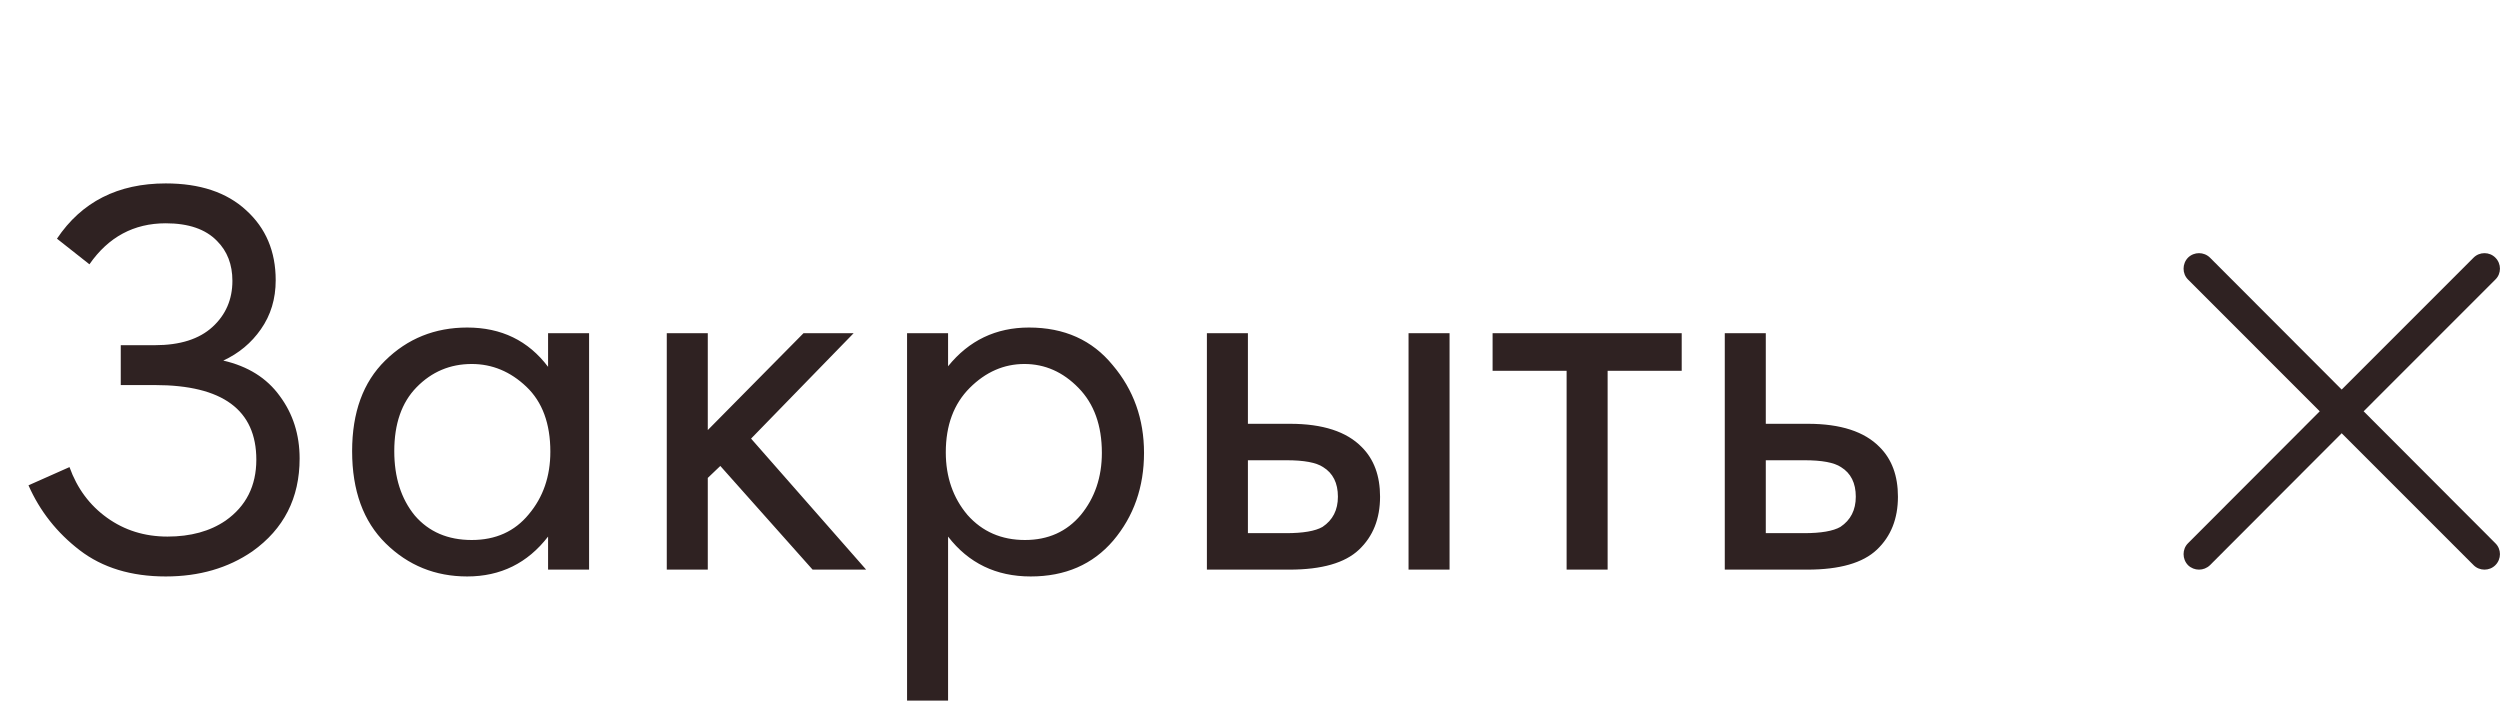 <svg width="79" height="23" viewBox="0 0 79 23" fill="none" xmlns="http://www.w3.org/2000/svg">
<path d="M2.826 8.352L1.8 7.542C2.58 6.378 3.726 5.796 5.238 5.796C6.318 5.796 7.164 6.078 7.776 6.642C8.4 7.206 8.712 7.944 8.712 8.856C8.712 9.444 8.556 9.96 8.244 10.404C7.944 10.836 7.548 11.166 7.056 11.394C7.836 11.574 8.43 11.946 8.838 12.51C9.258 13.074 9.468 13.734 9.468 14.49C9.468 15.738 8.97 16.716 7.974 17.424C7.206 17.952 6.294 18.216 5.238 18.216C4.146 18.216 3.24 17.94 2.52 17.388C1.8 16.836 1.26 16.152 0.9 15.336L2.196 14.76C2.436 15.432 2.832 15.966 3.384 16.362C3.936 16.758 4.572 16.956 5.292 16.956C6.024 16.956 6.636 16.788 7.128 16.452C7.776 15.996 8.1 15.354 8.1 14.526C8.1 12.954 7.032 12.168 4.896 12.168H3.816V10.908H4.896C5.688 10.908 6.294 10.716 6.714 10.332C7.134 9.948 7.344 9.462 7.344 8.874C7.344 8.358 7.182 7.938 6.858 7.614C6.498 7.242 5.958 7.056 5.238 7.056C4.23 7.056 3.426 7.488 2.826 8.352ZM17.319 11.592V10.53H18.615V18H17.319V16.956C16.671 17.796 15.819 18.216 14.763 18.216C13.755 18.216 12.897 17.868 12.189 17.172C11.481 16.476 11.127 15.504 11.127 14.256C11.127 13.032 11.475 12.078 12.171 11.394C12.879 10.698 13.743 10.35 14.763 10.35C15.843 10.35 16.695 10.764 17.319 11.592ZM14.907 11.502C14.223 11.502 13.641 11.748 13.161 12.24C12.693 12.72 12.459 13.392 12.459 14.256C12.459 15.084 12.675 15.762 13.107 16.29C13.551 16.806 14.151 17.064 14.907 17.064C15.663 17.064 16.263 16.794 16.707 16.254C17.163 15.714 17.391 15.054 17.391 14.274C17.391 13.386 17.139 12.702 16.635 12.222C16.131 11.742 15.555 11.502 14.907 11.502ZM21.07 10.53H22.366V13.59L25.39 10.53H26.974L23.734 13.86L27.37 18H25.678L22.762 14.724L22.366 15.102V18H21.07V10.53ZM29.959 16.956V22.14H28.663V10.53H29.959V11.574C30.619 10.758 31.471 10.35 32.516 10.35C33.632 10.35 34.514 10.746 35.161 11.538C35.822 12.318 36.151 13.242 36.151 14.31C36.151 15.39 35.828 16.314 35.179 17.082C34.532 17.838 33.661 18.216 32.569 18.216C31.477 18.216 30.608 17.796 29.959 16.956ZM32.389 17.064C33.121 17.064 33.709 16.8 34.154 16.272C34.597 15.732 34.819 15.078 34.819 14.31C34.819 13.446 34.574 12.762 34.081 12.258C33.59 11.754 33.02 11.502 32.371 11.502C31.724 11.502 31.148 11.754 30.643 12.258C30.14 12.762 29.887 13.44 29.887 14.292C29.887 15.072 30.116 15.732 30.572 16.272C31.04 16.8 31.645 17.064 32.389 17.064ZM38.138 18V10.53H39.434V13.392H40.766C41.798 13.392 42.554 13.638 43.034 14.13C43.418 14.514 43.61 15.036 43.61 15.696C43.61 16.392 43.388 16.95 42.944 17.37C42.5 17.79 41.768 18 40.748 18H38.138ZM39.434 16.848H40.64C41.18 16.848 41.564 16.782 41.792 16.65C42.116 16.434 42.278 16.116 42.278 15.696C42.278 15.264 42.122 14.952 41.81 14.76C41.594 14.616 41.21 14.544 40.658 14.544H39.434V16.848ZM44.51 18V10.53H45.806V18H44.51ZM53.142 11.718H50.801V18H49.505V11.718H47.166V10.53H53.142V11.718ZM54.503 18V10.53H55.799V13.392H57.131C58.163 13.392 58.919 13.638 59.399 14.13C59.783 14.514 59.975 15.036 59.975 15.696C59.975 16.392 59.753 16.95 59.309 17.37C58.865 17.79 58.133 18 57.113 18H54.503ZM55.799 16.848H57.005C57.545 16.848 57.929 16.782 58.157 16.65C58.481 16.434 58.643 16.116 58.643 15.696C58.643 15.264 58.487 14.952 58.175 14.76C57.959 14.616 57.575 14.544 57.023 14.544H55.799V16.848Z" fill="#2F2222"/>
<g clip-path="url(#clip0_2_454)">
<path d="M69.142 8.834C68.954 8.647 68.954 8.335 69.142 8.141C69.336 7.953 69.641 7.953 69.835 8.141L73.997 12.31L78.166 8.141C78.354 7.953 78.666 7.953 78.853 8.141C79.047 8.335 79.047 8.647 78.853 8.834L74.691 12.997L78.853 17.166C79.047 17.354 79.047 17.666 78.853 17.86C78.666 18.047 78.354 18.047 78.166 17.86L73.997 13.691L69.835 17.86C69.641 18.047 69.336 18.047 69.142 17.86C68.954 17.666 68.954 17.353 69.142 17.166L73.304 12.997L69.142 8.834Z" fill="#2F2222"/>
</g>
<defs>
<clipPath id="clip0_2_454">
<rect width="10" height="10" fill="white" transform="translate(69 8)"/>
</clipPath>
</defs>
</svg>
